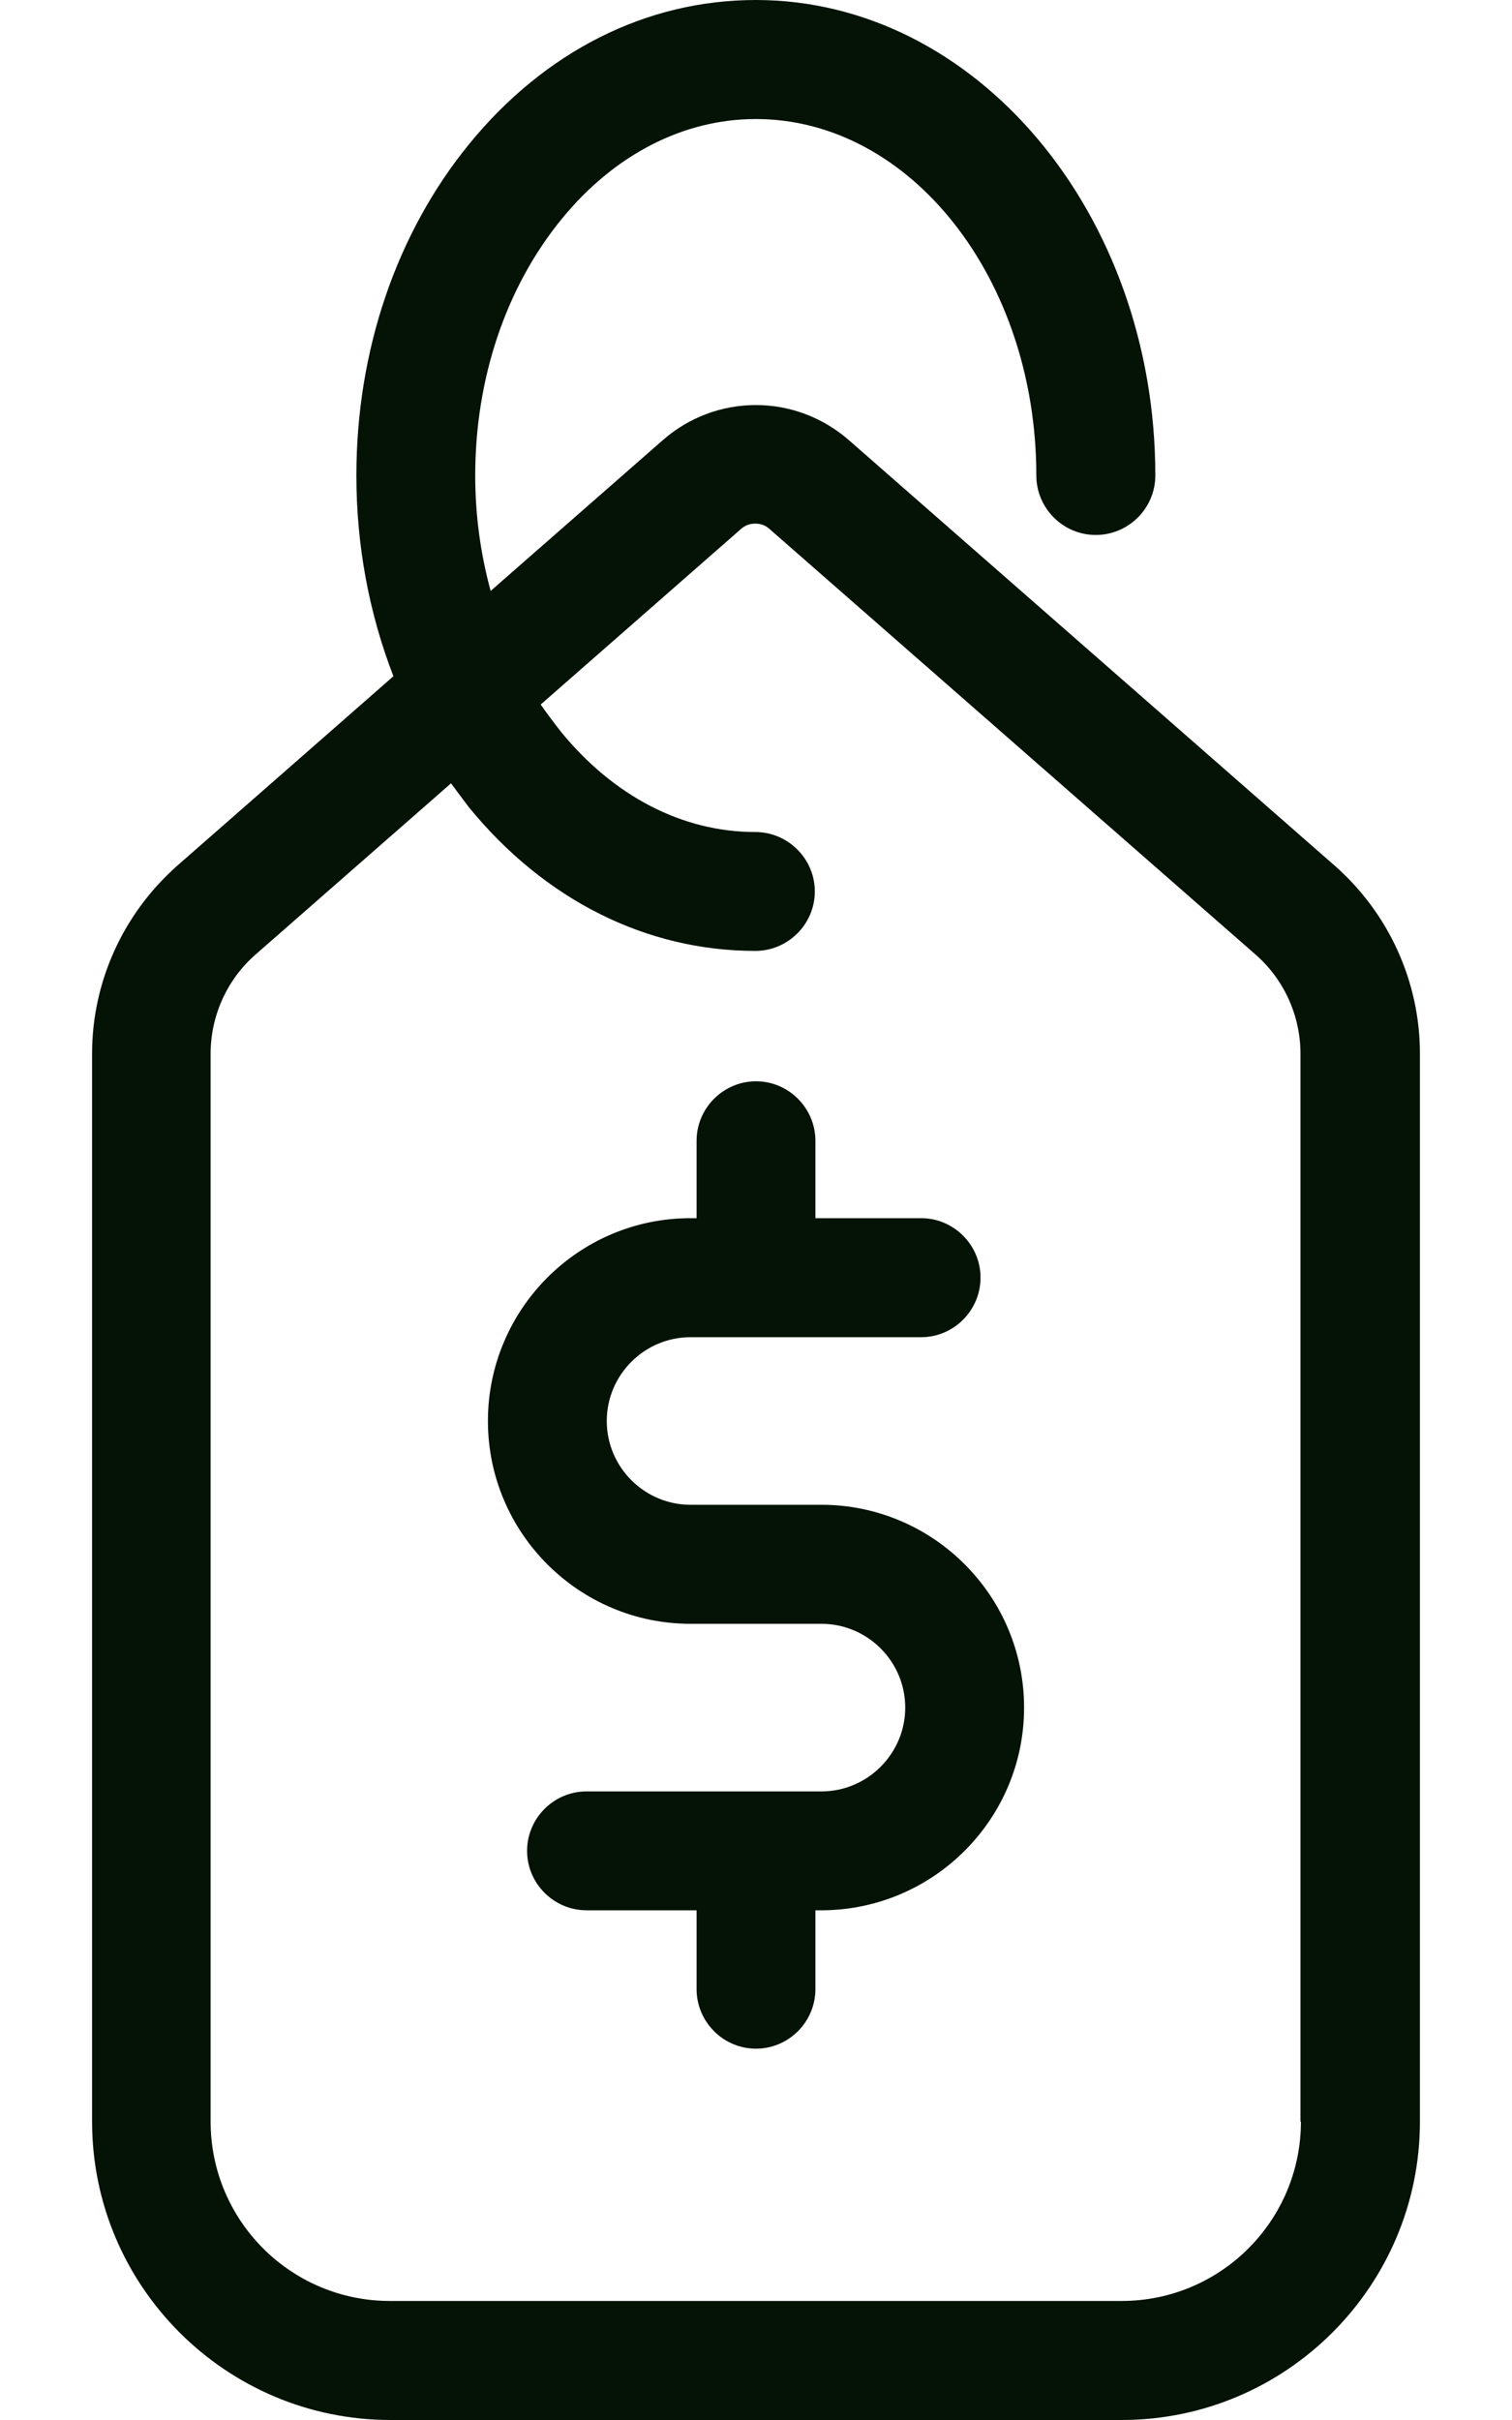 <svg width="10" height="16" viewBox="0 0 10 16" fill="none" xmlns="http://www.w3.org/2000/svg">
<path d="M8.827 5.723L5.612 2.908C5.441 2.76 5.225 2.678 4.999 2.678C4.772 2.678 4.556 2.76 4.386 2.908L3.245 3.907C3.179 3.665 3.143 3.409 3.143 3.144C3.143 2.501 3.347 1.898 3.714 1.449C4.061 1.023 4.52 0.787 4.999 0.787C6.021 0.787 6.854 1.842 6.854 3.144C6.854 3.36 7.031 3.537 7.247 3.537C7.464 3.537 7.641 3.36 7.641 3.144C7.641 1.41 6.454 0 4.999 0C4.277 0 3.605 0.338 3.104 0.951C2.622 1.541 2.357 2.318 2.357 3.144C2.357 3.609 2.442 4.058 2.602 4.471L1.173 5.723C0.816 6.038 0.609 6.49 0.609 6.966V14.027C0.609 15.115 1.494 16 2.583 16H7.418C8.506 16 9.391 15.115 9.391 14.027V6.966C9.391 6.49 9.185 6.038 8.827 5.723ZM8.604 14.027C8.604 14.682 8.073 15.213 7.418 15.213H2.579C1.924 15.213 1.393 14.682 1.393 14.027V6.966C1.393 6.717 1.501 6.477 1.688 6.313L2.983 5.179C3.022 5.232 3.061 5.284 3.101 5.337C3.602 5.95 4.274 6.287 4.995 6.287C5.212 6.287 5.389 6.11 5.389 5.894C5.389 5.678 5.212 5.501 4.995 5.501C4.513 5.501 4.058 5.264 3.71 4.838C3.664 4.779 3.619 4.72 3.576 4.658L4.9 3.498C4.933 3.468 4.969 3.462 4.995 3.462C5.022 3.462 5.058 3.468 5.09 3.498L8.306 6.313C8.493 6.477 8.601 6.717 8.601 6.966V14.027H8.604Z" fill="#041306"/>
<path d="M5.433 9.949H4.567C4.262 9.949 4.013 9.7 4.013 9.395C4.013 9.09 4.262 8.841 4.567 8.841H6.092C6.308 8.841 6.485 8.664 6.485 8.447C6.485 8.231 6.308 8.054 6.092 8.054H5.393V7.543C5.393 7.326 5.216 7.149 5 7.149C4.784 7.149 4.607 7.326 4.607 7.543V8.054H4.567C3.826 8.054 3.227 8.657 3.227 9.395C3.227 10.136 3.83 10.736 4.567 10.736H5.433C5.738 10.736 5.987 10.985 5.987 11.29C5.987 11.594 5.738 11.844 5.433 11.844H3.879C3.663 11.844 3.486 12.021 3.486 12.237C3.486 12.453 3.663 12.63 3.879 12.63H4.607V13.151C4.607 13.368 4.784 13.545 5 13.545C5.216 13.545 5.393 13.368 5.393 13.151V12.63H5.439C5.442 12.63 5.446 12.63 5.449 12.63C6.18 12.62 6.773 12.024 6.773 11.29C6.773 10.549 6.17 9.949 5.433 9.949Z" fill="#041306"/>
</svg>
